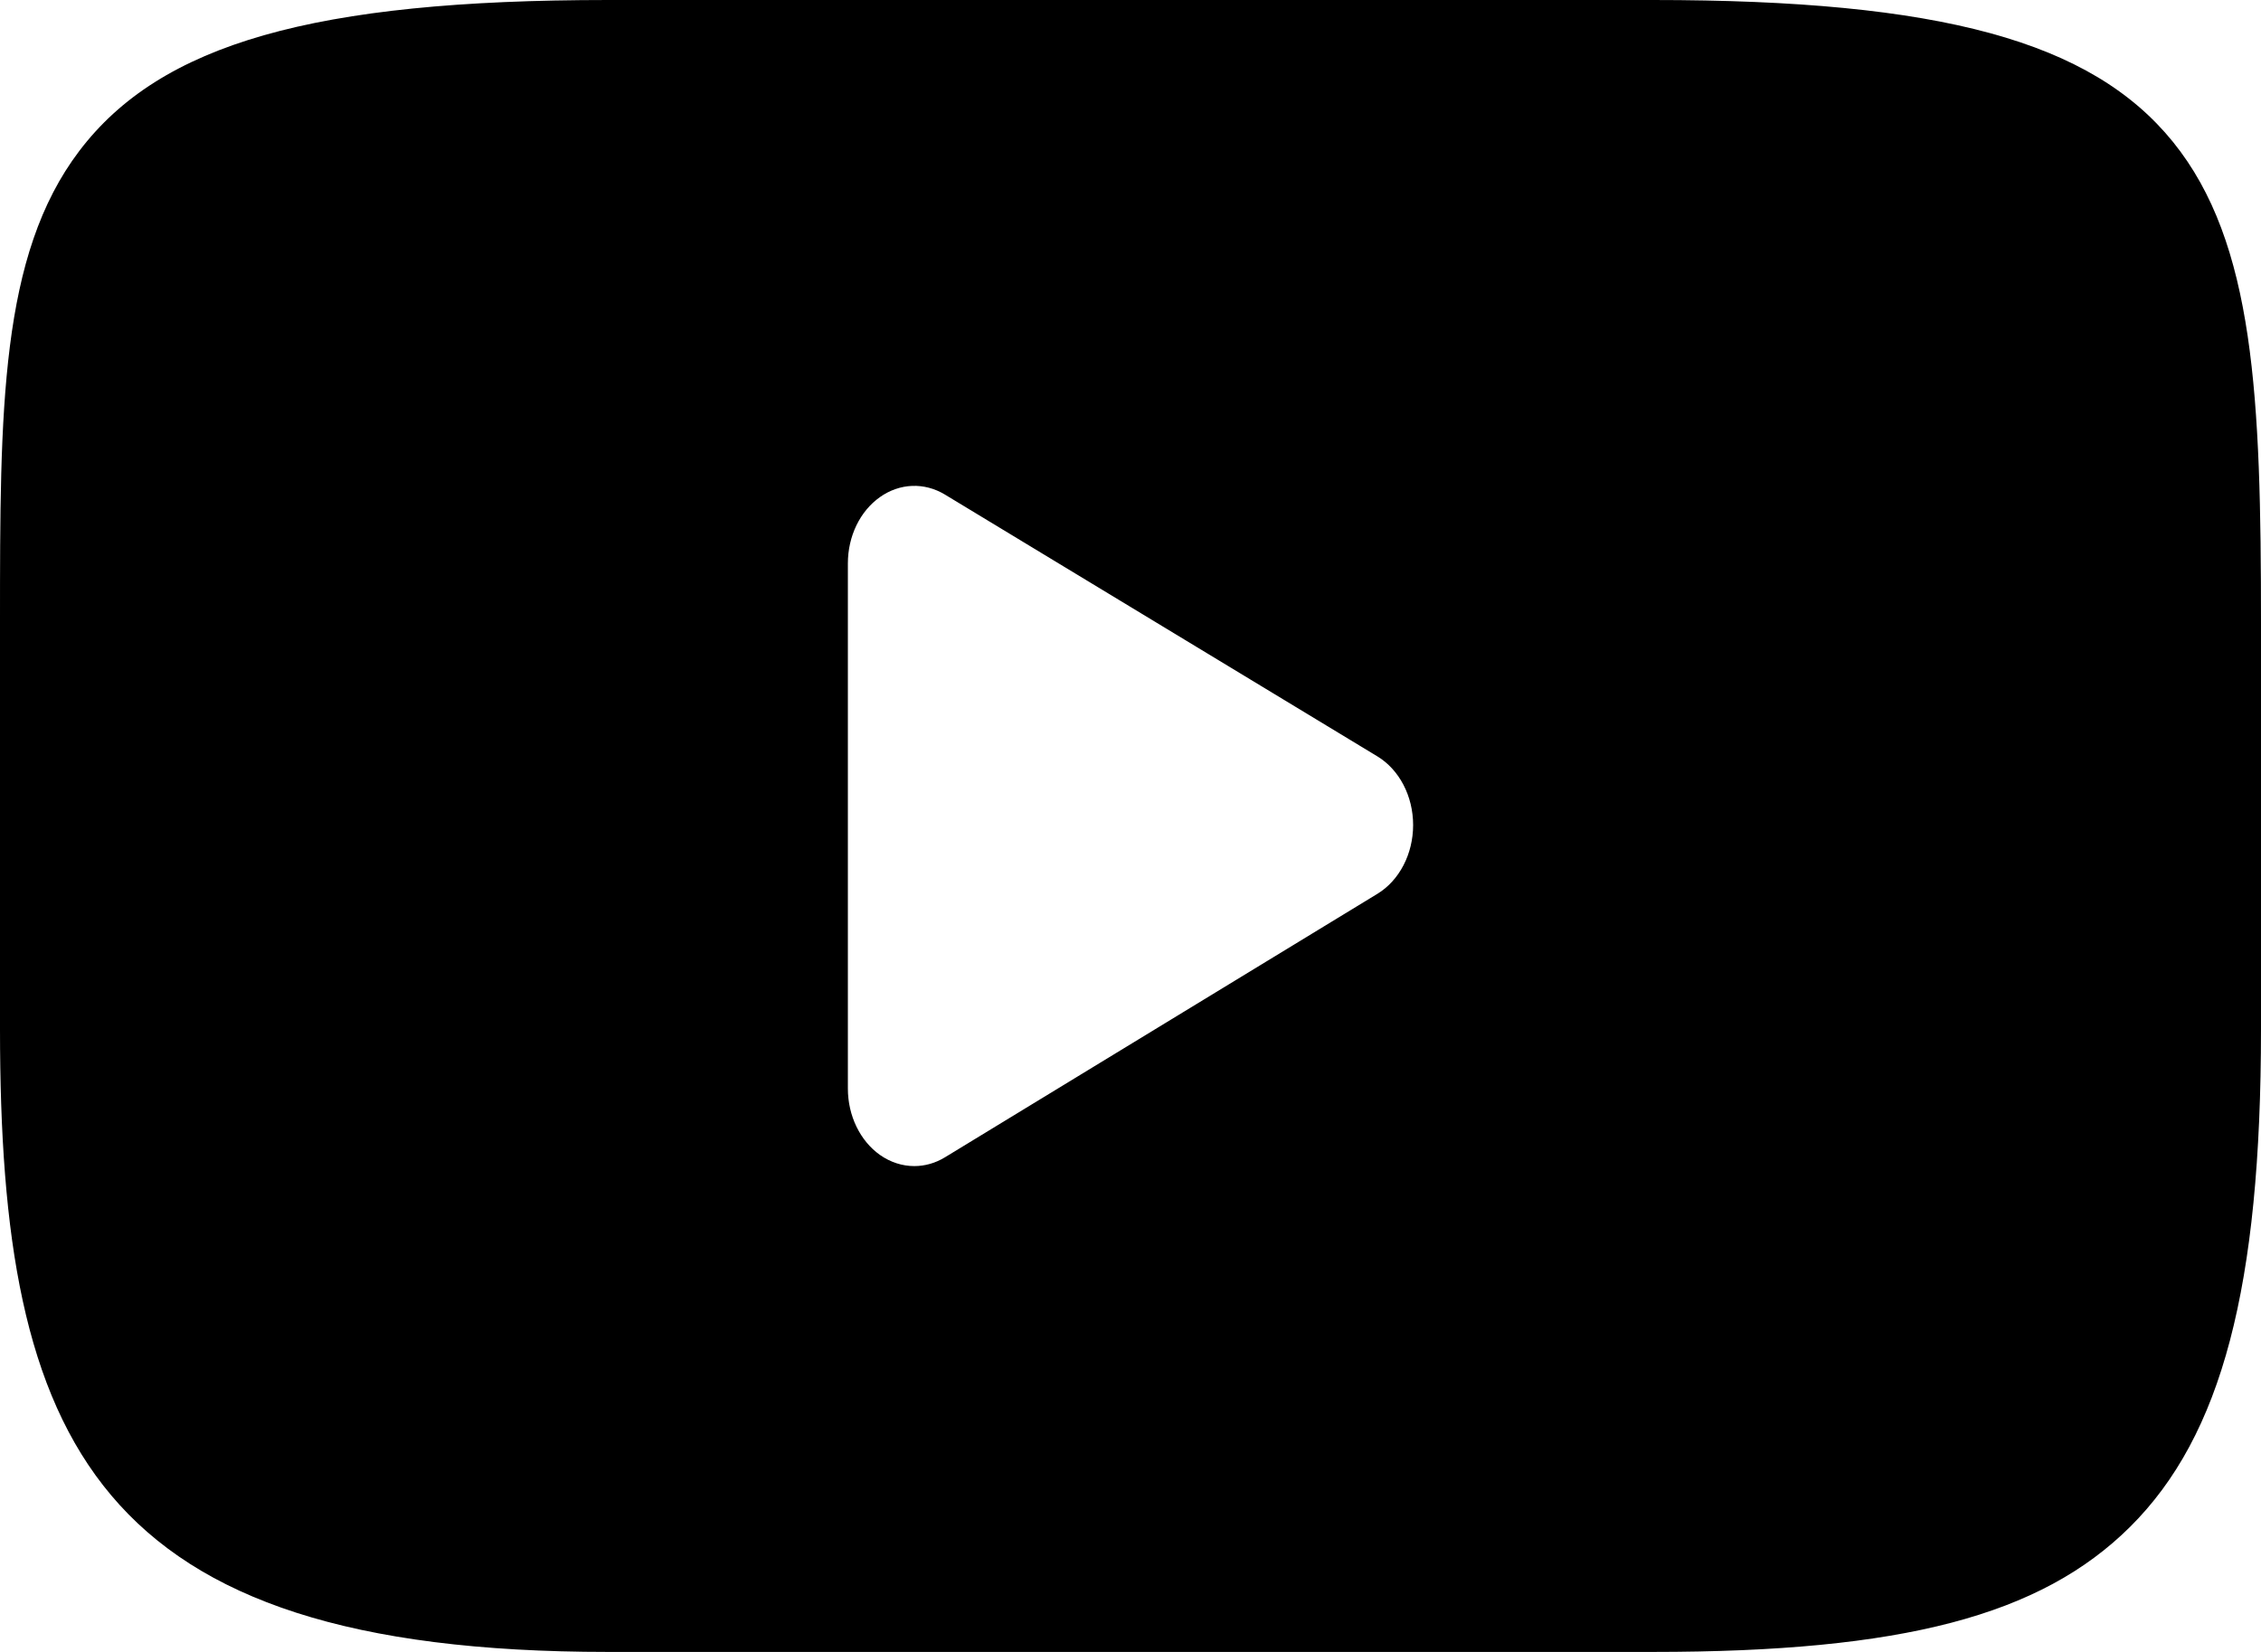 
<svg width="26px" height="19px" viewBox="0 0 26 19" version="1.1" xmlns="http://www.w3.org/2000/svg" xmlns:xlink="http://www.w3.org/1999/xlink">
    <!-- Generator: Sketch 51.3 (57544) - http://www.bohemiancoding.com/sketch -->
    <desc>Created with Sketch.</desc>
    <defs></defs>
    <g id="Symbols" stroke="none" stroke-width="1" fill="none" fill-rule="evenodd">
        <g id="680x86-rrss" transform="translate(-576, -34)" fill="#000000" fill-rule="nonzero">
            <g id="Group-16">
                <path d="M600.987,35.631 C600.048,34.473 598.315,34 595.006,34 L582.994,34 C579.609,34 577.847,34.503 576.912,35.736 C576,36.939 576,38.711 576,41.163 L576,45.837 C576,50.588 577.082,53 582.994,53 L595.006,53 C597.876,53 599.466,52.583 600.495,51.561 C601.55,50.512 602,48.801 602,45.837 L602,41.163 C602,38.577 601.929,36.795 600.987,35.631 Z M591.84,44.28 L586.868,47.31 C586.757,47.378 586.636,47.412 586.514,47.412 C586.377,47.412 586.24,47.369 586.118,47.283 C585.89,47.121 585.75,46.832 585.75,46.52 L585.75,40.48 C585.75,40.168 585.889,39.88 586.118,39.718 C586.346,39.556 586.63,39.545 586.867,39.689 L591.838,42.699 C592.091,42.852 592.25,43.157 592.25,43.489 C592.25,43.822 592.092,44.126 591.84,44.28 Z" id="XMLID_823_-Copy-2"></path>
            </g>
        </g>
    </g>
</svg>